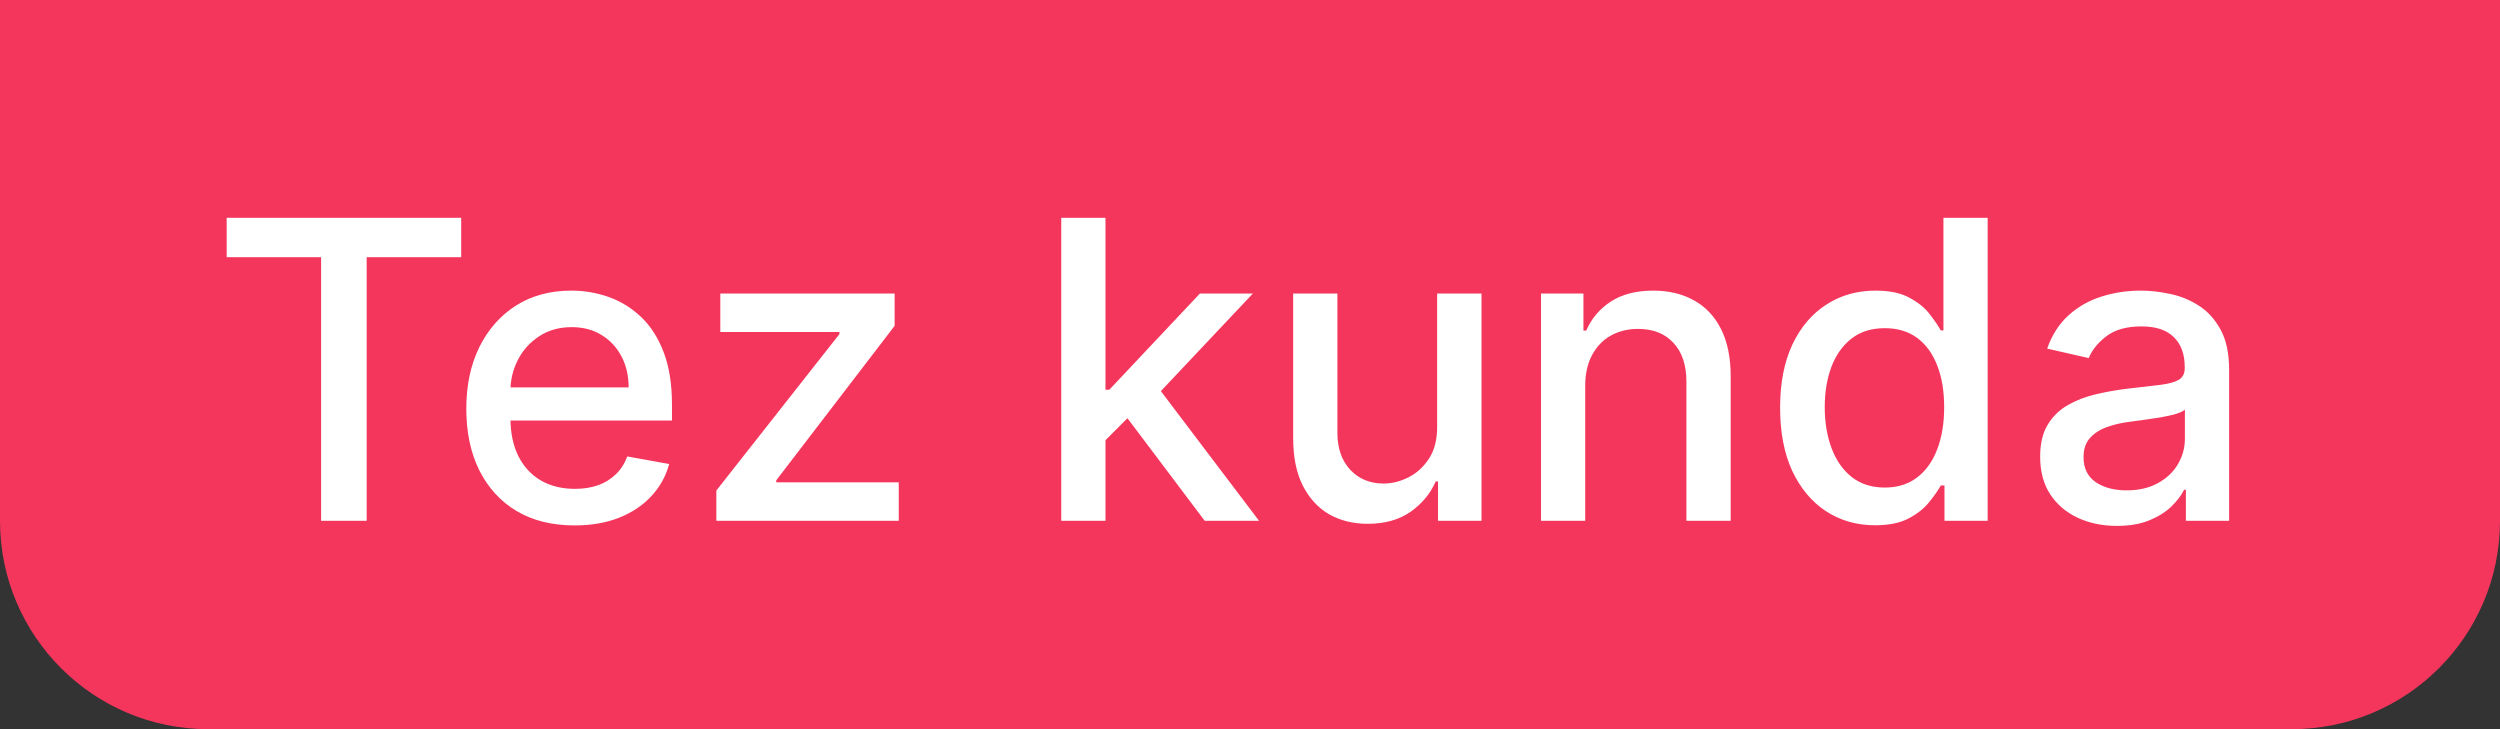 <svg width="48" height="14" viewBox="0 0 48 14" fill="none" xmlns="http://www.w3.org/2000/svg">
<rect x="0" y="0" width="48" height="14" fill="#333333" stroke="none"/>
<path d="M0 0H48V10C48 12.209 46.209 14 44 14H4C1.791 14 0 12.209 0 10V0Z" fill="#F5365C"/>
<path d="M4.352 4.938V4.182H8.855V4.938H7.04V10H6.165V4.938H4.352ZM11.03 10.088C10.6 10.088 10.23 9.996 9.919 9.812C9.61 9.627 9.372 9.366 9.203 9.031C9.036 8.694 8.953 8.299 8.953 7.847C8.953 7.4 9.036 7.006 9.203 6.665C9.372 6.324 9.607 6.058 9.908 5.866C10.211 5.675 10.565 5.58 10.97 5.58C11.216 5.58 11.455 5.62 11.686 5.702C11.917 5.783 12.124 5.911 12.308 6.085C12.492 6.259 12.637 6.486 12.743 6.764C12.849 7.041 12.902 7.377 12.902 7.773V8.074H9.433V7.438H12.07C12.07 7.214 12.024 7.016 11.933 6.844C11.842 6.67 11.714 6.532 11.55 6.432C11.387 6.331 11.195 6.281 10.976 6.281C10.737 6.281 10.529 6.34 10.351 6.457C10.175 6.573 10.038 6.724 9.942 6.912C9.847 7.098 9.8 7.299 9.8 7.517V8.014C9.8 8.306 9.851 8.554 9.953 8.759C10.057 8.963 10.202 9.119 10.388 9.227C10.573 9.333 10.79 9.386 11.038 9.386C11.199 9.386 11.346 9.364 11.479 9.318C11.611 9.271 11.726 9.201 11.822 9.108C11.919 9.015 11.993 8.901 12.044 8.764L12.848 8.909C12.784 9.146 12.668 9.353 12.501 9.531C12.337 9.707 12.129 9.845 11.879 9.943C11.631 10.04 11.348 10.088 11.03 10.088ZM13.754 10V9.418L16.117 6.415V6.375H13.83V5.636H17.177V6.256L14.904 9.222V9.261H17.256V10H13.754ZM21.157 8.52L21.151 7.483H21.299L23.038 5.636H24.055L22.072 7.739H21.938L21.157 8.52ZM20.376 10V4.182H21.225V10H20.376ZM23.131 10L21.569 7.926L22.154 7.332L24.174 10H23.131ZM27.593 8.19V5.636H28.445V10H27.61V9.244H27.565C27.464 9.477 27.303 9.671 27.082 9.827C26.862 9.98 26.588 10.057 26.261 10.057C25.98 10.057 25.732 9.995 25.516 9.872C25.302 9.747 25.134 9.562 25.011 9.318C24.889 9.074 24.829 8.772 24.829 8.412V5.636H25.678V8.31C25.678 8.607 25.761 8.844 25.925 9.02C26.09 9.196 26.304 9.284 26.567 9.284C26.727 9.284 26.885 9.244 27.042 9.165C27.201 9.085 27.333 8.965 27.437 8.804C27.543 8.643 27.595 8.438 27.593 8.19ZM30.436 7.409V10H29.587V5.636H30.402V6.347H30.456C30.556 6.116 30.713 5.93 30.928 5.79C31.143 5.65 31.415 5.58 31.743 5.58C32.04 5.58 32.301 5.642 32.524 5.767C32.748 5.89 32.921 6.074 33.044 6.318C33.167 6.562 33.229 6.865 33.229 7.224V10H32.379V7.327C32.379 7.01 32.297 6.763 32.132 6.585C31.967 6.405 31.741 6.315 31.453 6.315C31.256 6.315 31.081 6.358 30.928 6.443C30.776 6.528 30.656 6.653 30.567 6.818C30.48 6.981 30.436 7.178 30.436 7.409ZM36.001 10.085C35.649 10.085 35.335 9.995 35.058 9.815C34.784 9.634 34.568 9.375 34.41 9.04C34.255 8.703 34.178 8.298 34.178 7.827C34.178 7.355 34.256 6.952 34.413 6.616C34.572 6.281 34.79 6.025 35.067 5.847C35.343 5.669 35.657 5.58 36.007 5.58C36.278 5.58 36.496 5.625 36.66 5.716C36.827 5.805 36.956 5.909 37.047 6.028C37.14 6.148 37.212 6.253 37.263 6.344H37.314V4.182H38.163V10H37.334V9.321H37.263C37.212 9.414 37.138 9.52 37.041 9.639C36.947 9.759 36.816 9.863 36.649 9.952C36.483 10.041 36.267 10.085 36.001 10.085ZM36.189 9.361C36.433 9.361 36.64 9.296 36.808 9.168C36.979 9.037 37.108 8.856 37.195 8.625C37.284 8.394 37.328 8.125 37.328 7.818C37.328 7.515 37.285 7.25 37.197 7.023C37.11 6.795 36.983 6.618 36.814 6.491C36.645 6.365 36.437 6.301 36.189 6.301C35.933 6.301 35.72 6.367 35.55 6.5C35.379 6.633 35.251 6.813 35.163 7.043C35.078 7.272 35.035 7.53 35.035 7.818C35.035 8.11 35.079 8.372 35.166 8.605C35.253 8.838 35.382 9.023 35.553 9.159C35.725 9.294 35.937 9.361 36.189 9.361ZM40.646 10.097C40.369 10.097 40.119 10.046 39.896 9.943C39.672 9.839 39.495 9.688 39.364 9.491C39.236 9.295 39.171 9.053 39.171 8.767C39.171 8.521 39.218 8.318 39.313 8.159C39.408 8 39.536 7.874 39.697 7.781C39.858 7.688 40.038 7.618 40.236 7.571C40.435 7.524 40.638 7.488 40.844 7.463C41.106 7.433 41.318 7.408 41.481 7.389C41.644 7.368 41.762 7.335 41.836 7.29C41.91 7.244 41.947 7.17 41.947 7.068V7.048C41.947 6.8 41.877 6.608 41.736 6.472C41.598 6.335 41.392 6.267 41.117 6.267C40.831 6.267 40.606 6.33 40.441 6.457C40.278 6.582 40.166 6.722 40.103 6.875L39.305 6.693C39.399 6.428 39.538 6.214 39.719 6.051C39.903 5.886 40.114 5.767 40.353 5.693C40.592 5.617 40.843 5.58 41.106 5.58C41.28 5.58 41.465 5.6 41.66 5.642C41.857 5.682 42.041 5.756 42.211 5.864C42.383 5.972 42.524 6.126 42.634 6.327C42.744 6.526 42.799 6.784 42.799 7.102V10H41.969V9.403H41.935C41.88 9.513 41.798 9.621 41.688 9.727C41.578 9.833 41.437 9.921 41.265 9.991C41.093 10.062 40.886 10.097 40.646 10.097ZM40.83 9.415C41.065 9.415 41.266 9.368 41.432 9.276C41.601 9.183 41.729 9.062 41.816 8.912C41.905 8.76 41.95 8.598 41.95 8.426V7.864C41.919 7.894 41.861 7.922 41.773 7.949C41.688 7.973 41.591 7.995 41.481 8.014C41.371 8.031 41.264 8.047 41.16 8.062C41.056 8.076 40.968 8.087 40.898 8.097C40.734 8.117 40.583 8.152 40.447 8.202C40.312 8.251 40.204 8.322 40.123 8.415C40.043 8.506 40.004 8.627 40.004 8.778C40.004 8.989 40.081 9.148 40.236 9.256C40.392 9.362 40.59 9.415 40.83 9.415Z" fill="white"/>
</svg>
